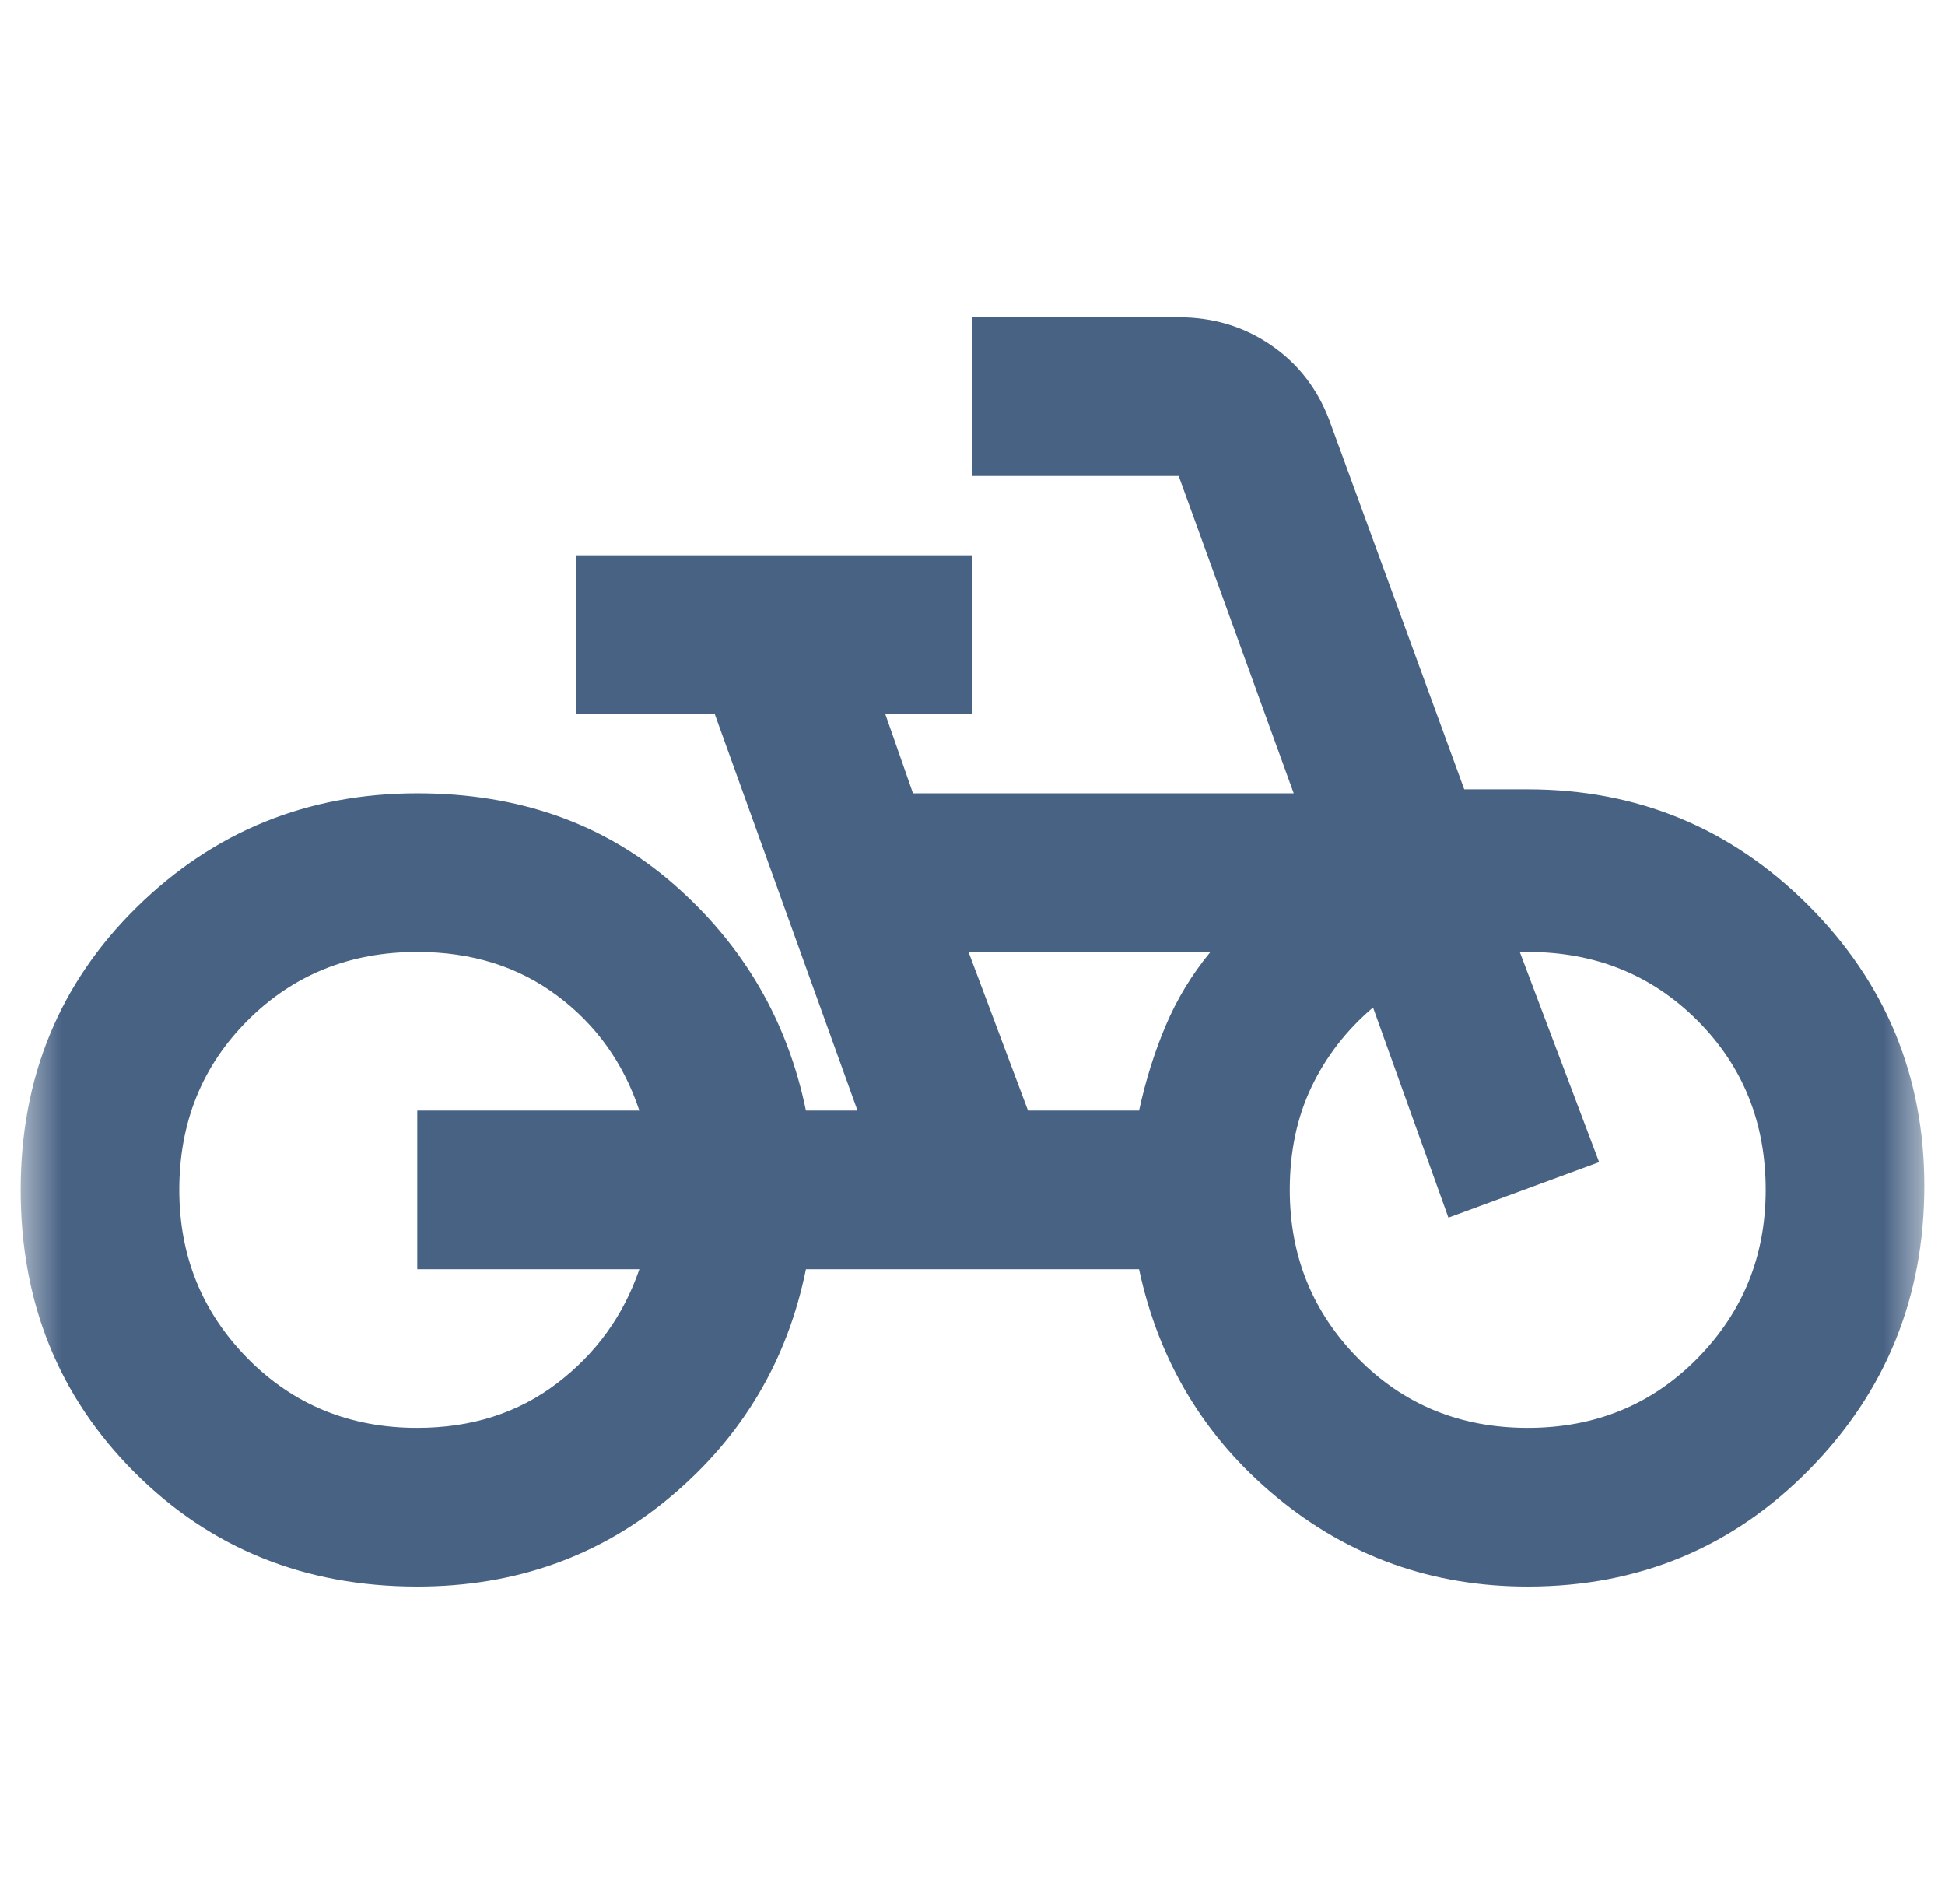 <svg width="47" height="46" viewBox="0 0 47 46" fill="none" xmlns="http://www.w3.org/2000/svg">
<mask id="mask0_647_4792" style="mask-type:alpha" maskUnits="userSpaceOnUse" x="0" y="0" width="47" height="46">
<rect x="0.5" width="46" height="46" fill="#D9D9D9"/>
</mask>
<g mask="url(#mask0_647_4792)">
<path d="M10.083 38.333C7.368 38.333 5.092 37.415 3.255 35.578C1.418 33.741 0.5 31.465 0.5 28.75C0.5 26.035 1.434 23.759 3.303 21.922C5.172 20.085 7.432 19.167 10.083 19.167C12.543 19.167 14.611 19.901 16.288 21.371C17.966 22.84 19.028 24.661 19.475 26.833H20.721L17.271 17.25H13.917V13.417H23.5V17.25H21.392L22.062 19.167H31.262L28.483 11.5H23.5V7.667H28.483C29.314 7.667 30.057 7.89 30.712 8.338C31.366 8.785 31.837 9.392 32.125 10.158L35.383 19.071H36.917C39.568 19.071 41.828 20.005 43.697 21.874C45.566 23.743 46.5 26.003 46.5 28.654C46.5 31.337 45.574 33.621 43.721 35.506C41.868 37.391 39.6 38.333 36.917 38.333C34.617 38.333 32.596 37.615 30.855 36.177C29.114 34.74 28.004 32.903 27.525 30.667H19.475C19.028 32.871 17.942 34.7 16.217 36.153C14.492 37.607 12.447 38.333 10.083 38.333ZM10.083 34.5C11.393 34.5 12.519 34.141 13.461 33.422C14.404 32.703 15.067 31.785 15.45 30.667H10.083V26.833H15.45C15.067 25.683 14.404 24.757 13.461 24.054C12.519 23.351 11.393 23 10.083 23C8.454 23 7.089 23.551 5.986 24.653C4.884 25.755 4.333 27.121 4.333 28.75C4.333 30.347 4.884 31.705 5.986 32.823C7.089 33.941 8.454 34.5 10.083 34.5ZM24.842 26.833H27.525C27.685 26.099 27.9 25.412 28.172 24.773C28.443 24.134 28.803 23.543 29.25 23H23.404L24.842 26.833ZM36.917 34.5C38.546 34.5 39.911 33.941 41.014 32.823C42.116 31.705 42.667 30.347 42.667 28.75C42.667 27.121 42.116 25.755 41.014 24.653C39.911 23.551 38.546 23 36.917 23H36.725L38.642 28.079L35 29.421L33.179 24.342C32.54 24.885 32.045 25.524 31.694 26.258C31.342 26.993 31.167 27.824 31.167 28.75C31.167 30.347 31.718 31.705 32.82 32.823C33.922 33.941 35.288 34.5 36.917 34.5Z" fill="#486284"/>
</g>
</svg>
